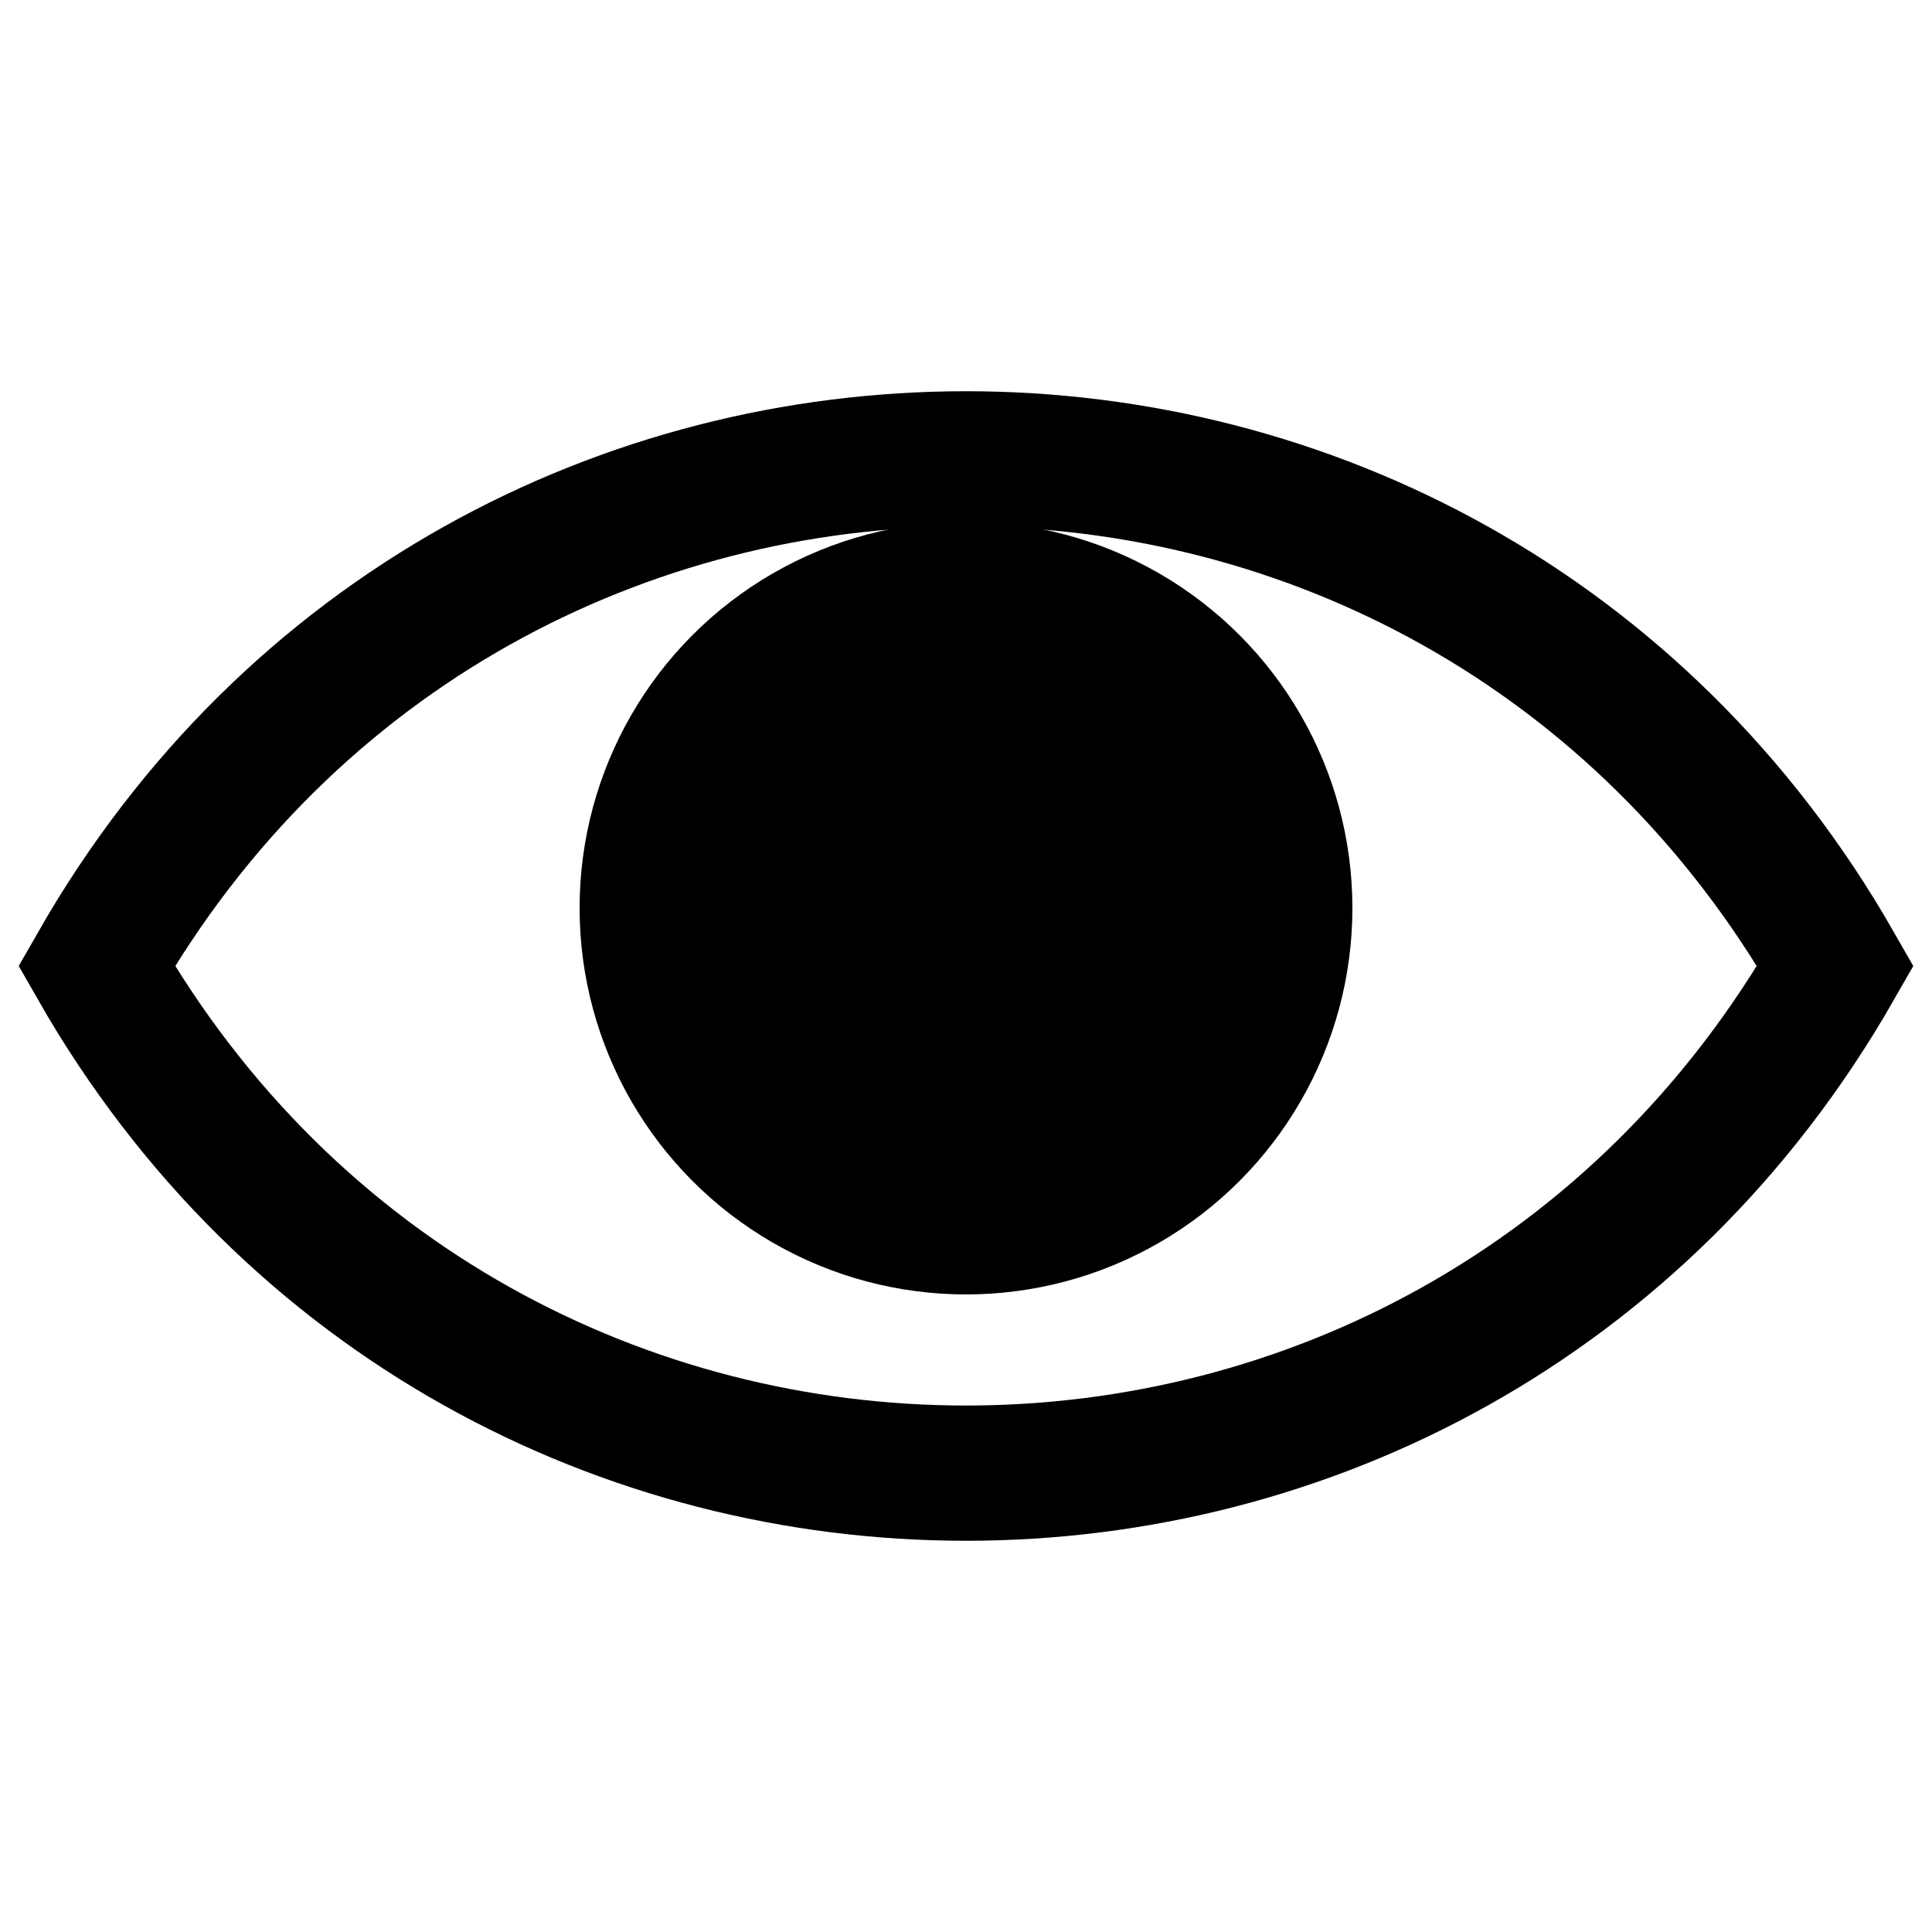 <svg height="100" width="100" xmlns="http://www.w3.org/2000/svg">
  <path d="M 5 50 C 25 15 75 15 95 50 C 75 85 25 85 5 50 z" stroke="black" stroke-width="7px" 
  fill="transparent" id="outline"/>
  <circle cx="50" cy="47" r="20" fill="black" id="iris"/>
</svg>